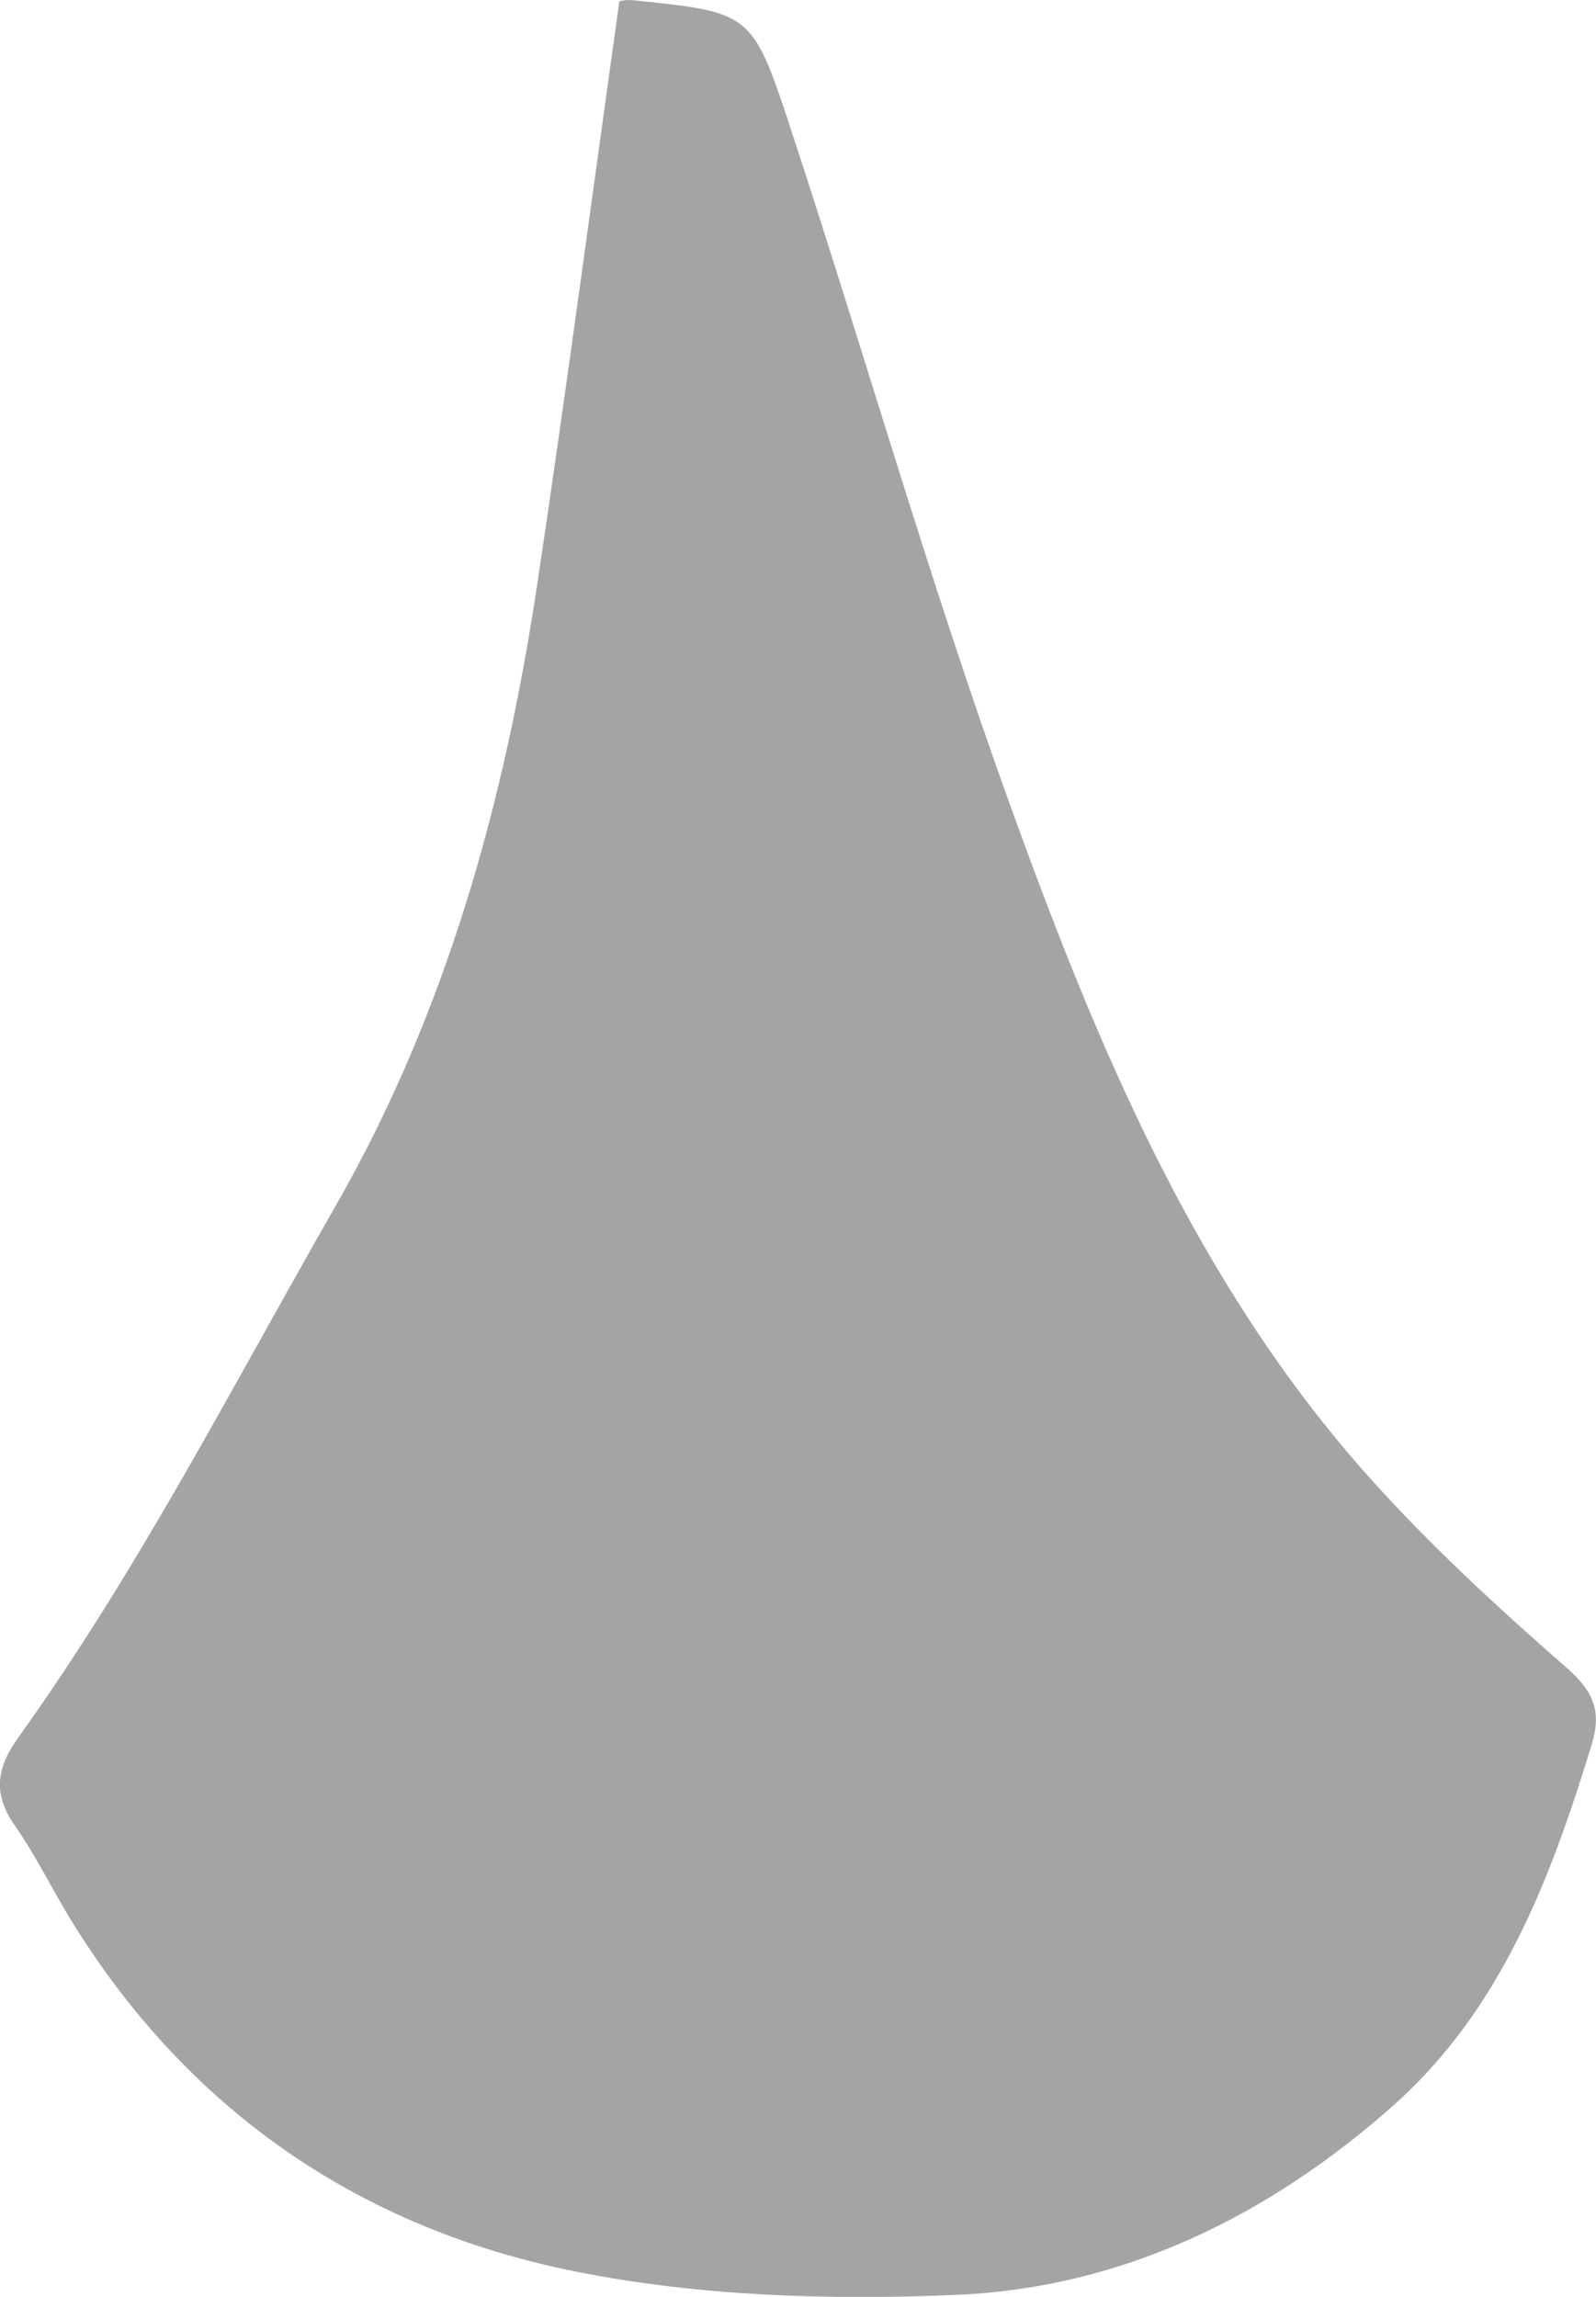 <?xml version="1.0" encoding="UTF-8"?>
<svg id="_レイヤー_2" data-name="レイヤー 2" xmlns="http://www.w3.org/2000/svg" viewBox="0 0 121.45 174.78">
  <defs>
    <style>
      .cls-1 {
        fill: #a4a4a4;
      }
    </style>
  </defs>
  <g id="parts">
    <path class="cls-1" d="M47.15,.09s.5-.12,.94-.08c8.95,.93,9.14,.87,11.97,9.45,5.67,17.22,10.63,34.68,16.78,51.73,6.63,18.37,14.13,36.48,27.43,51.31,4.6,5.13,9.71,9.83,14.9,14.37,2.07,1.81,2.74,3.3,1.95,5.89-3.13,10.24-6.9,20.19-15.14,27.5-9.45,8.37-20.56,13.83-33.2,14.37-9.61,.41-19.5,.11-28.9-1.76-16.48-3.27-29.63-12.29-38.55-26.88-1.44-2.36-2.65-4.87-4.24-7.13-1.68-2.41-1.31-4.39,.3-6.64,9.16-12.78,16.3-26.75,24.09-40.35,8.49-14.81,12.91-30.81,15.41-47.46,2.2-14.7,4.16-29.43,6.24-44.31Z"/>
  </g>
</svg>